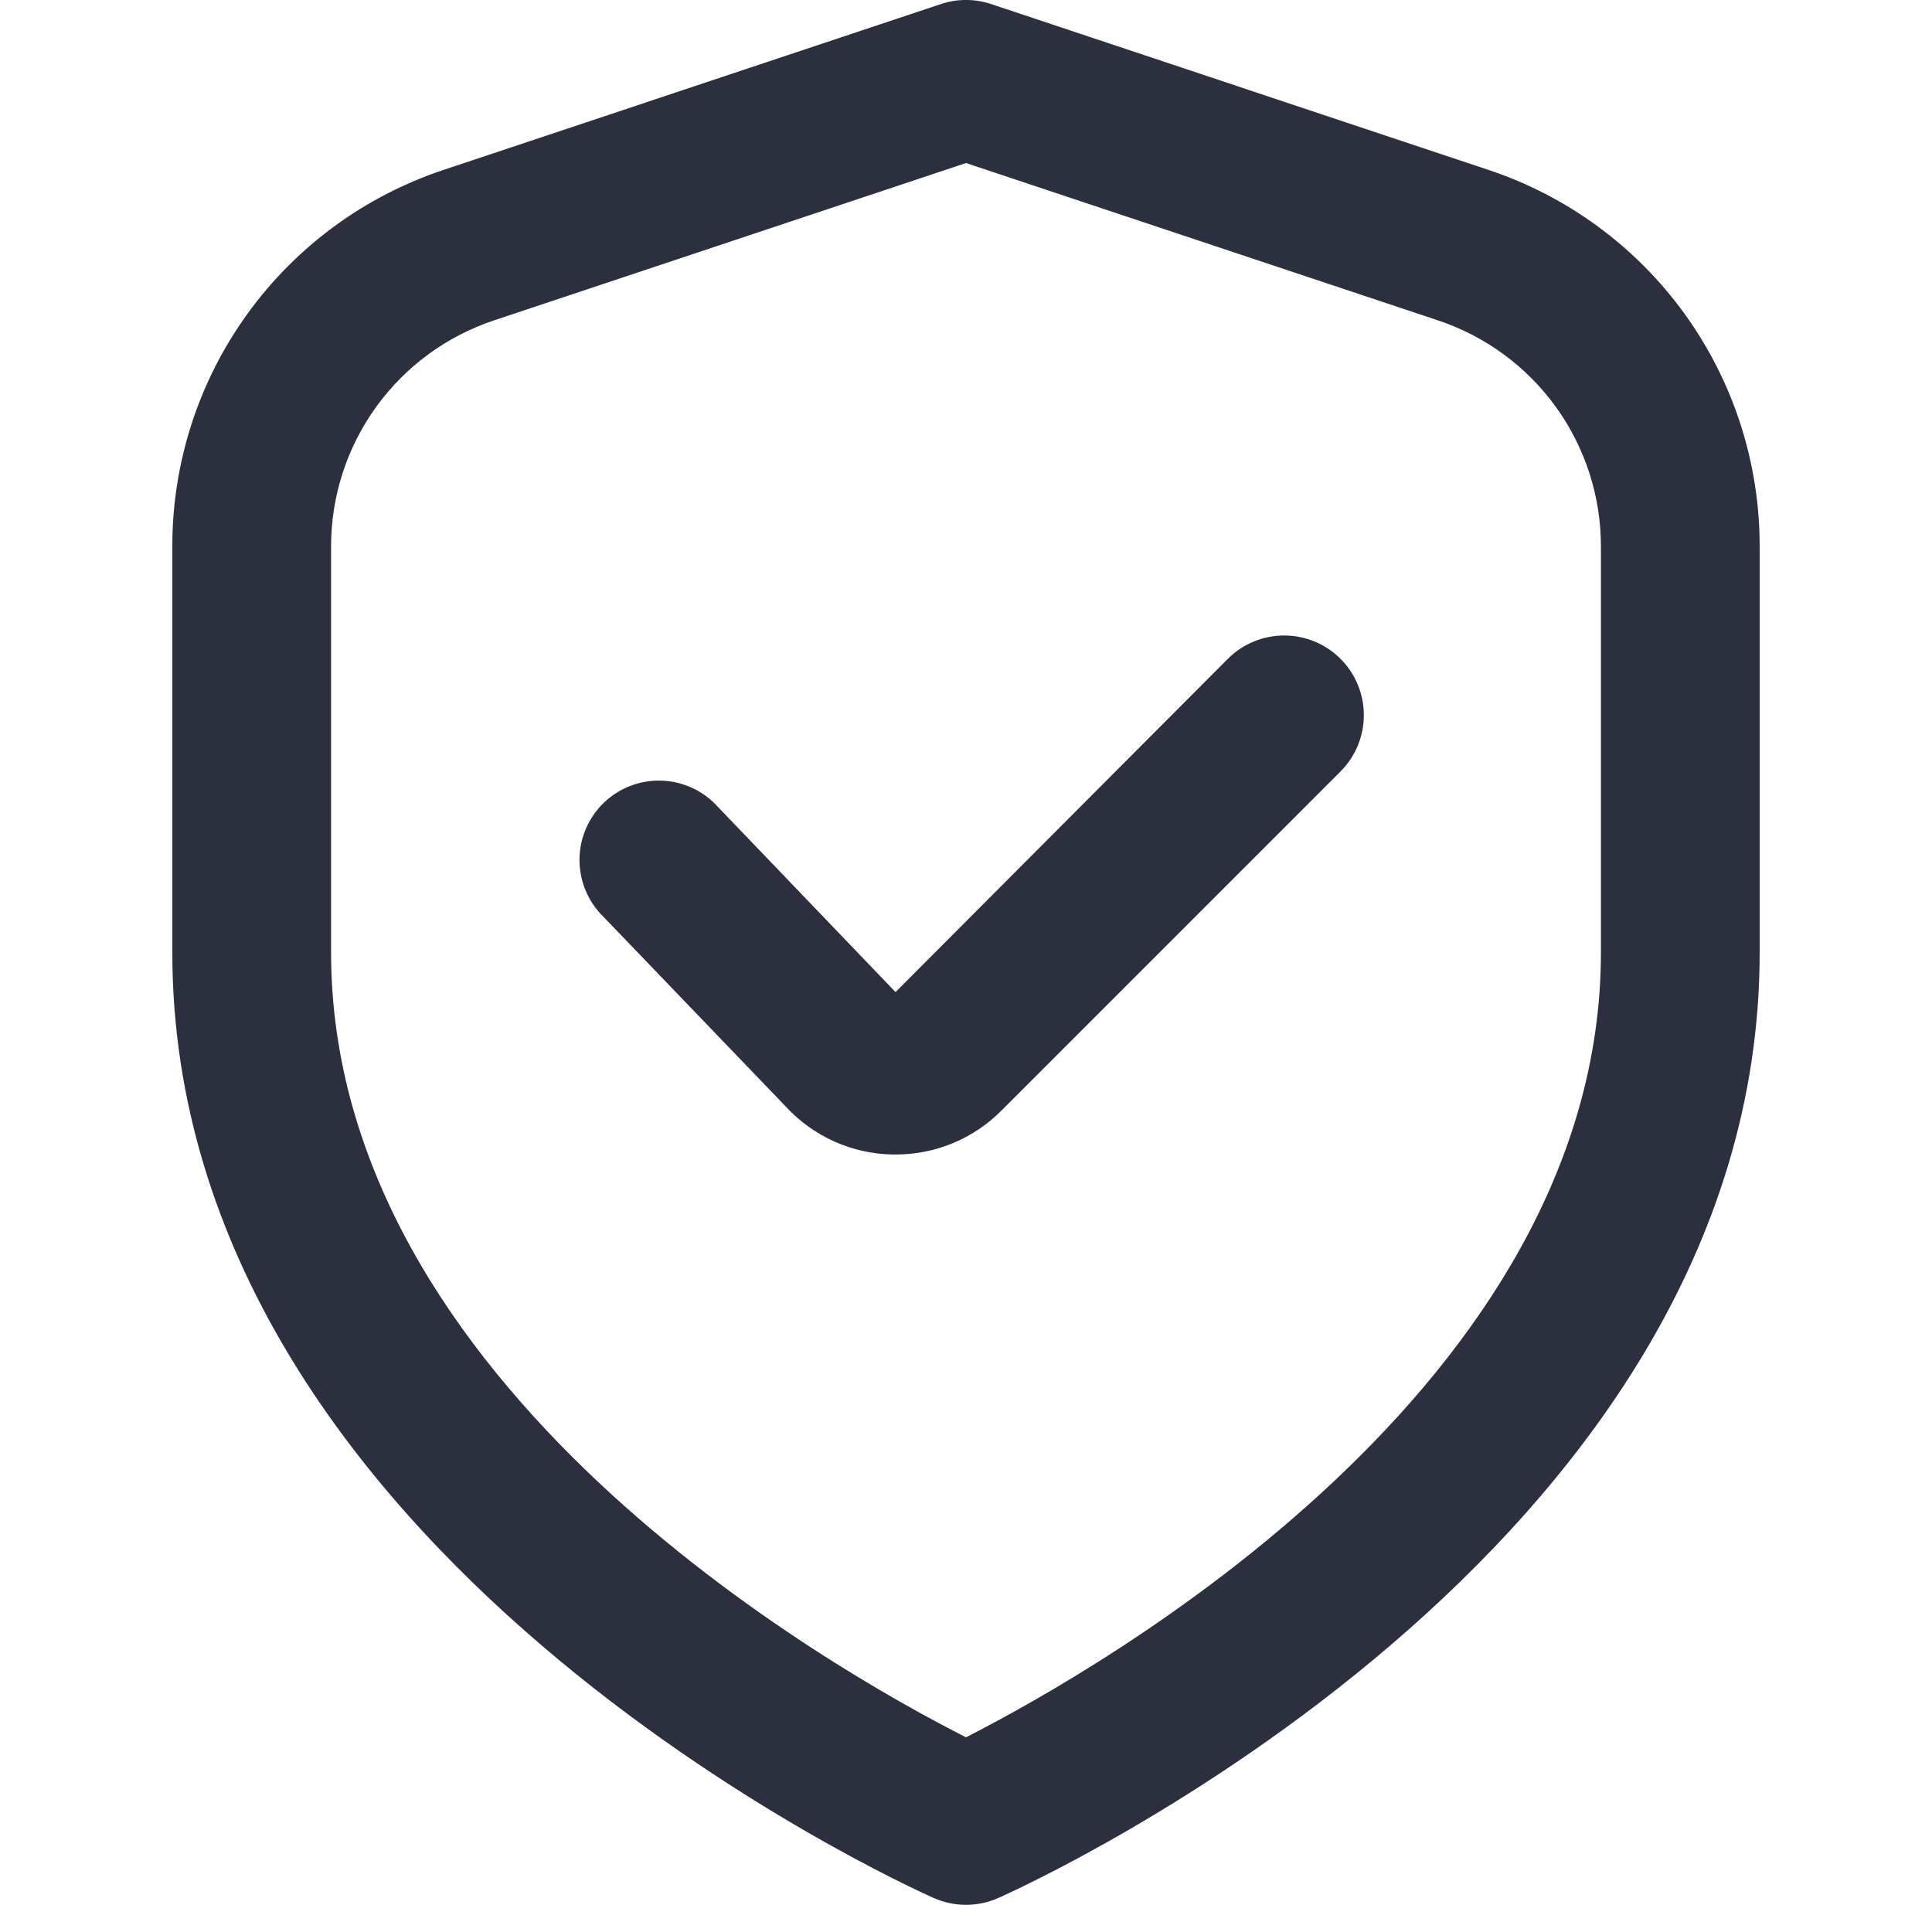 <svg width="71" height="70" viewBox="0 0 71 70" fill="none" xmlns="http://www.w3.org/2000/svg">
<g clip-path="url(#clip0_133_5680)">
<path d="M54.694 6.242L36.422 0.149C35.823 -0.051 35.176 -0.051 34.578 0.149L16.305 6.242C13.4 7.207 10.873 9.063 9.083 11.546C7.292 14.03 6.33 17.014 6.333 20.075V35C6.333 57.059 33.167 69.242 34.316 69.749C34.689 69.915 35.092 70 35.5 70C35.908 70 36.311 69.915 36.684 69.749C37.833 69.242 64.667 57.059 64.667 35V20.075C64.669 17.014 63.707 14.03 61.917 11.546C60.127 9.063 57.6 7.207 54.694 6.242ZM58.833 35C58.833 50.91 40.403 61.346 35.5 63.843C30.591 61.355 12.167 50.951 12.167 35V20.075C12.167 18.239 12.745 16.449 13.819 14.959C14.893 13.469 16.409 12.355 18.152 11.775L35.5 5.991L52.848 11.775C54.591 12.355 56.107 13.469 57.181 14.959C58.255 16.449 58.833 18.239 58.833 20.075V35Z" fill="#2C303E"/>
<path d="M45.125 24.208L32.91 36.458L26.365 29.633C26.102 29.346 25.785 29.114 25.431 28.952C25.078 28.789 24.695 28.699 24.306 28.687C23.917 28.674 23.53 28.74 23.166 28.879C22.803 29.019 22.471 29.23 22.191 29.5C21.91 29.769 21.687 30.093 21.533 30.45C21.379 30.808 21.299 31.192 21.296 31.582C21.294 31.971 21.369 32.357 21.517 32.716C21.666 33.076 21.885 33.402 22.162 33.676L28.888 40.676C29.39 41.218 29.996 41.652 30.67 41.953C31.344 42.254 32.073 42.414 32.811 42.426H32.907C33.631 42.428 34.347 42.287 35.016 42.01C35.684 41.733 36.291 41.326 36.801 40.813L49.261 28.353C49.533 28.081 49.749 27.759 49.897 27.404C50.044 27.049 50.12 26.668 50.12 26.284C50.121 25.899 50.046 25.518 49.899 25.163C49.752 24.808 49.537 24.485 49.265 24.213C48.994 23.941 48.671 23.725 48.316 23.577C47.961 23.43 47.581 23.353 47.196 23.353C46.812 23.353 46.431 23.428 46.075 23.575C45.72 23.721 45.397 23.937 45.125 24.208Z" fill="#2C303E"/>
</g>
<defs>
<clipPath id="clip0_133_5680">
<rect width="70" height="70" fill="white" transform="translate(0.5)"/>
</clipPath>
</defs>
</svg>
